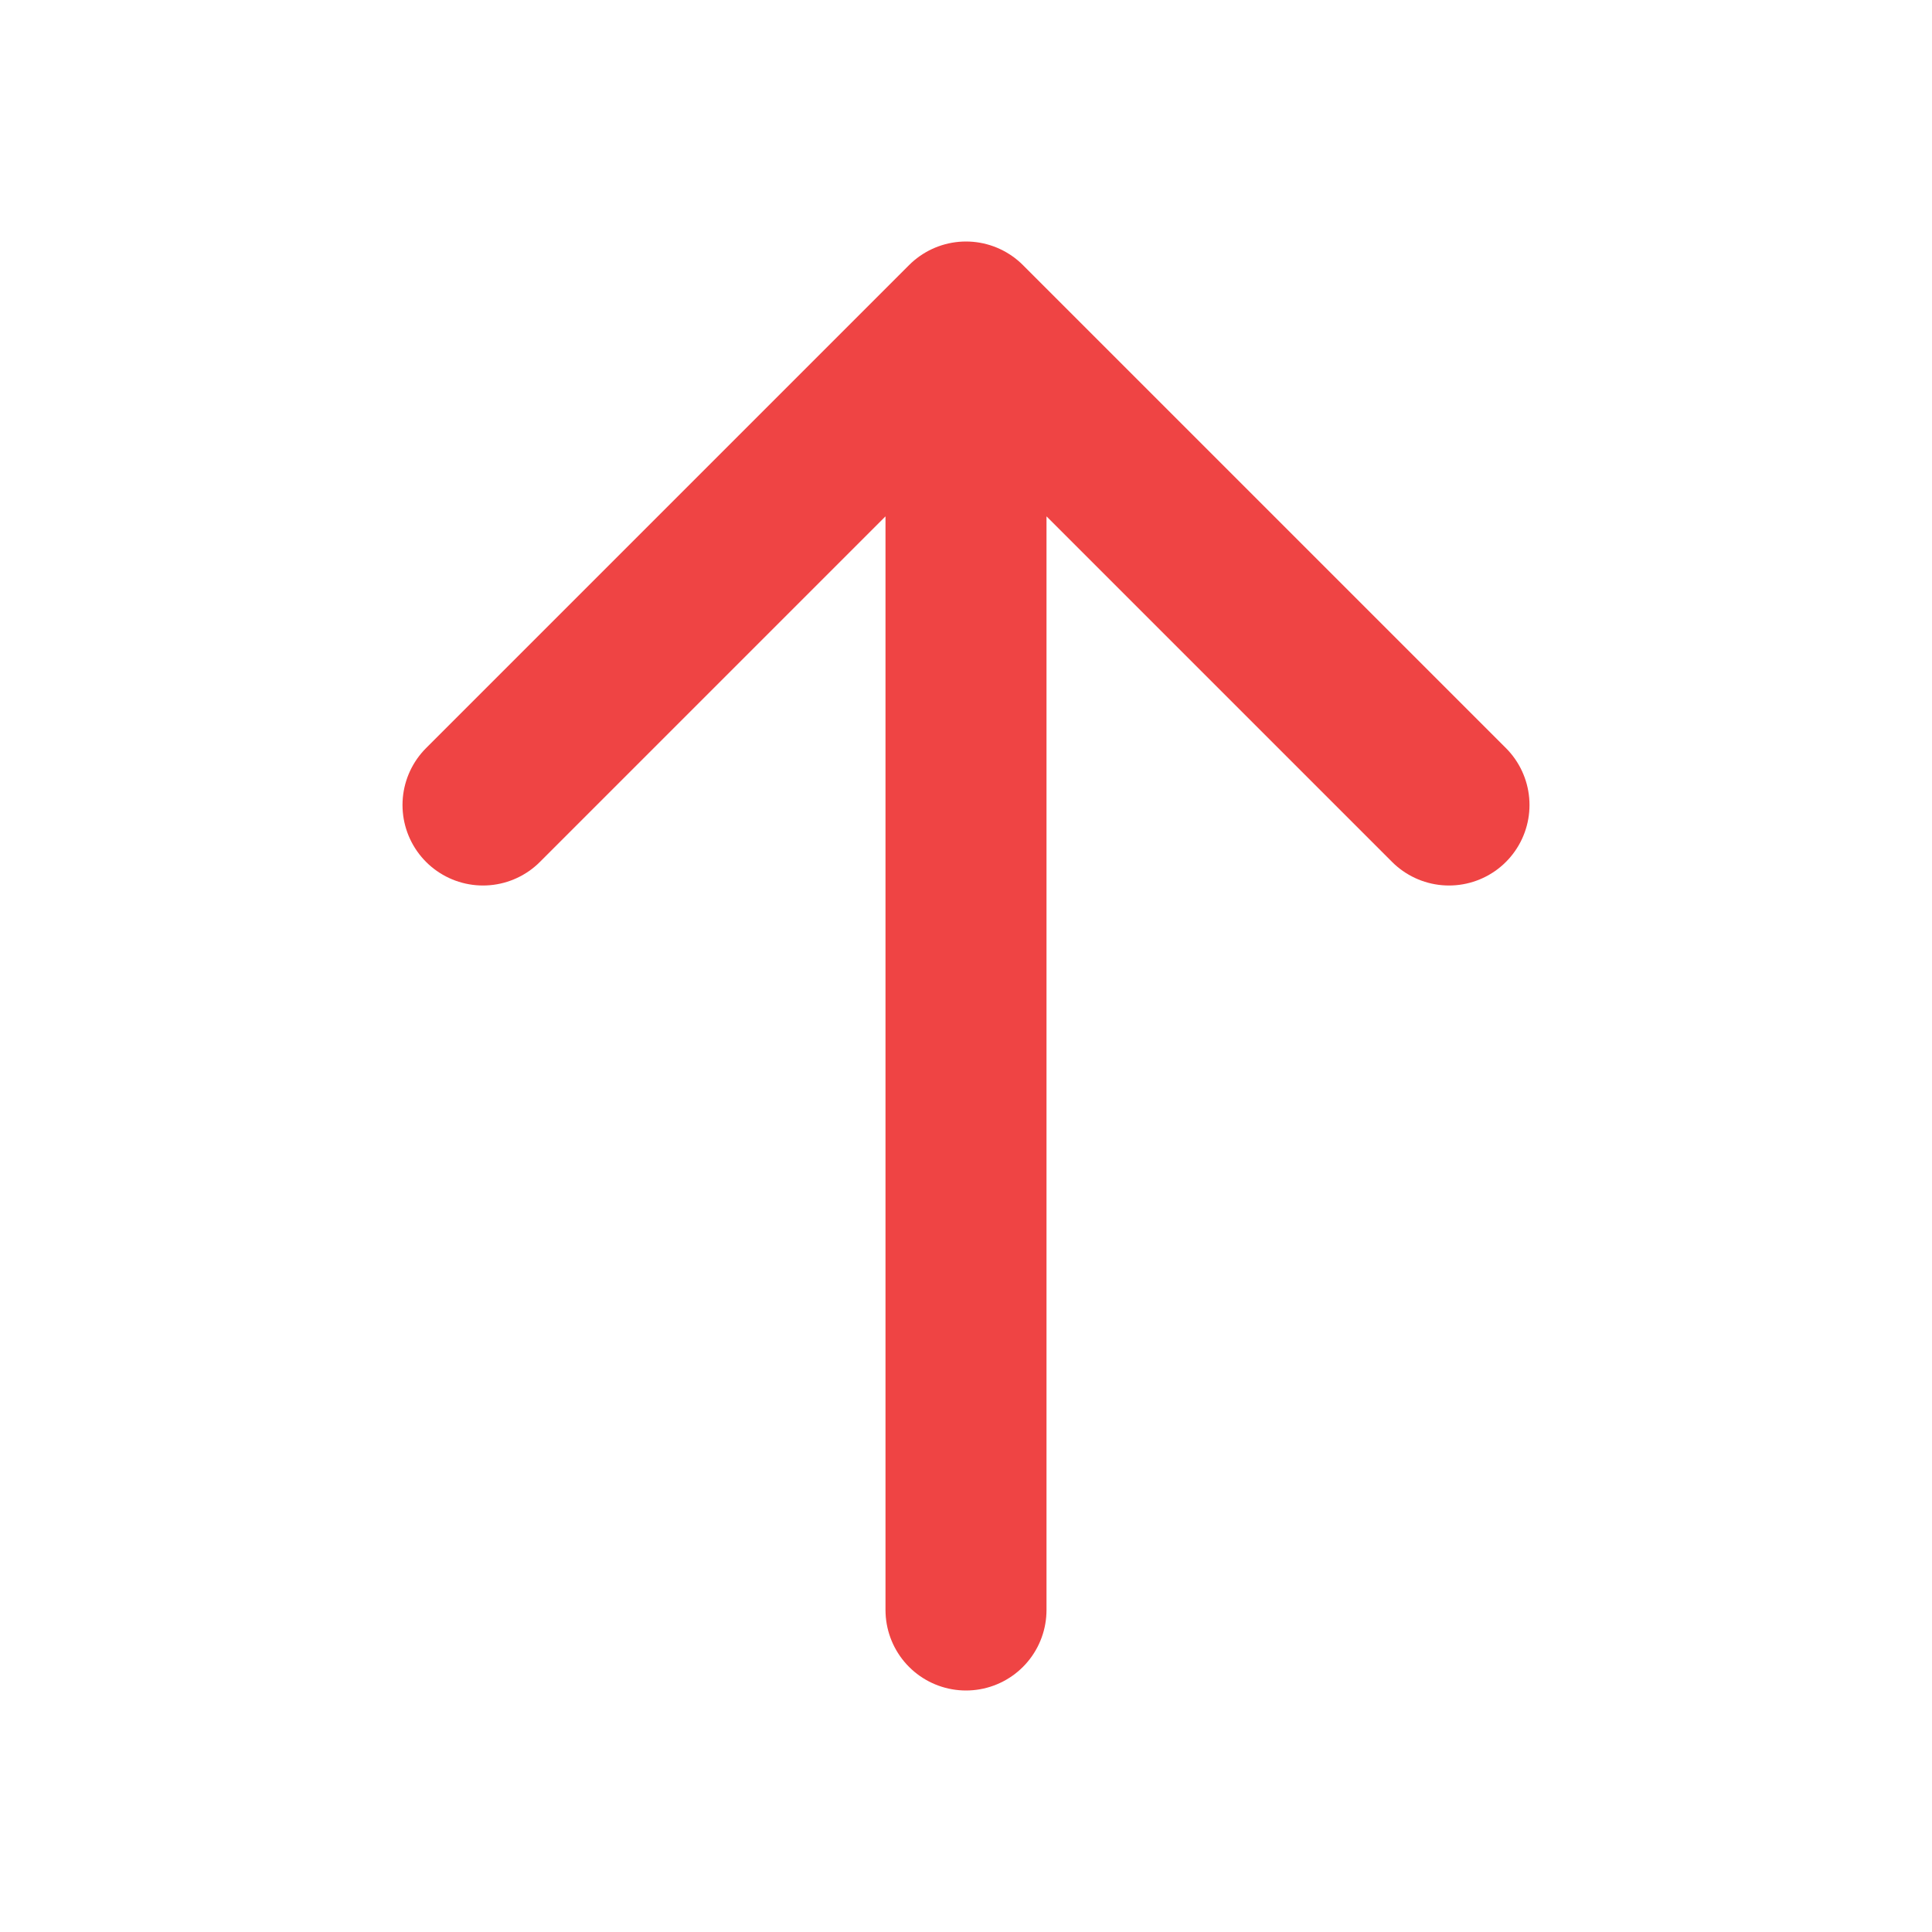 <?xml version="1.0" encoding="UTF-8"?>
<svg width="24" height="24" viewBox="0 0 24 24" fill="none" xmlns="http://www.w3.org/2000/svg">
  <path d="M12 20V4M12 4L6 10M12 4L18 10" stroke="#EF4444" stroke-width="2" stroke-linecap="round" stroke-linejoin="round"/>
</svg>
